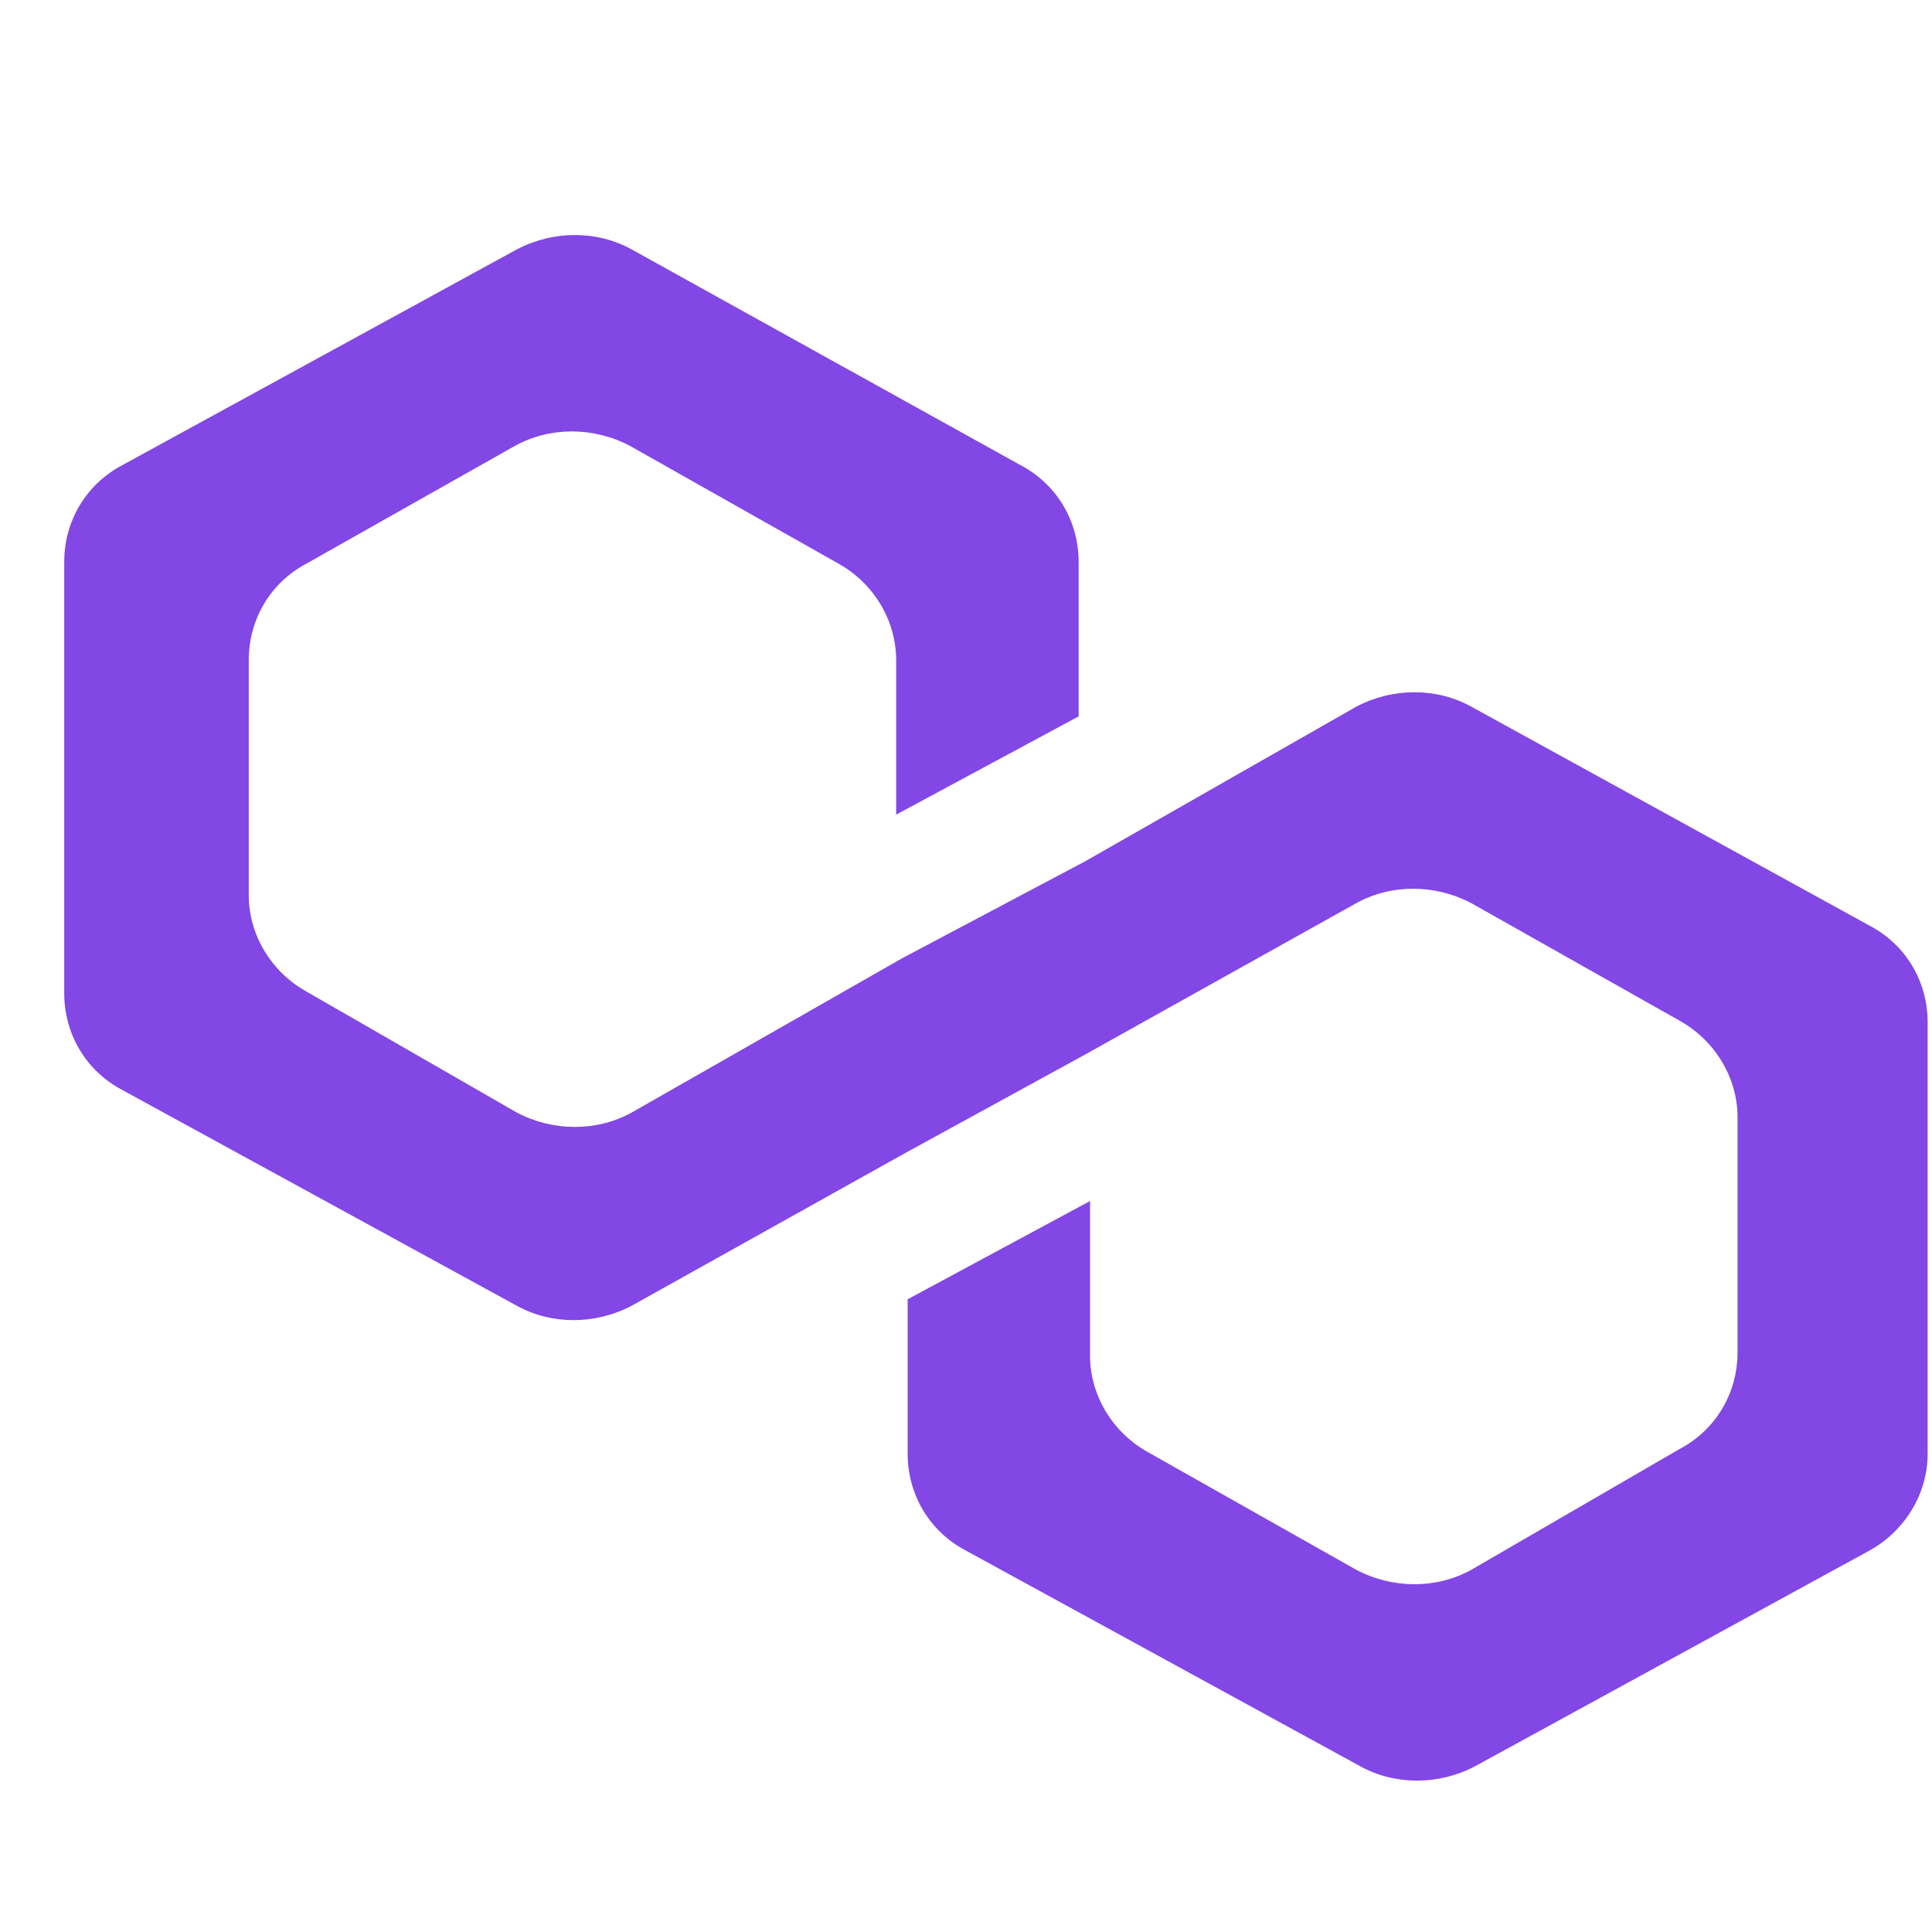 <?xml version="1.0" encoding="UTF-8"?>
<svg width="20" height="20" viewBox="0 0 20 20" fill="none" xmlns="http://www.w3.org/2000/svg">
  <path d="M15.232 7.316C14.871 7.116 14.418 7.116 14.039 7.316L11.234 8.916L9.346 9.916L6.541 11.516C6.18 11.716 5.727 11.716 5.348 11.516L3.175 10.266C2.814 10.066 2.575 9.683 2.575 9.266V6.833C2.575 6.416 2.796 6.033 3.175 5.833L5.33 4.616C5.691 4.416 6.143 4.416 6.522 4.616L8.677 5.833C9.038 6.033 9.277 6.416 9.277 6.833V8.433L11.166 7.416V5.816C11.166 5.4 10.945 5.016 10.566 4.816L6.541 2.583C6.18 2.383 5.727 2.383 5.348 2.583L1.265 4.816C0.886 5.016 0.665 5.4 0.665 5.816V10.283C0.665 10.7 0.886 11.083 1.265 11.283L5.348 13.516C5.709 13.716 6.162 13.716 6.541 13.516L9.346 11.95L11.234 10.916L14.039 9.35C14.4 9.15 14.852 9.15 15.232 9.35L17.387 10.566C17.747 10.766 17.987 11.15 17.987 11.566V14C17.987 14.416 17.766 14.8 17.387 15L15.232 16.25C14.871 16.45 14.418 16.45 14.039 16.25L11.884 15.033C11.523 14.833 11.284 14.45 11.284 14.033V12.433L9.396 13.45V15.05C9.396 15.466 9.617 15.85 9.996 16.05L14.079 18.283C14.44 18.483 14.893 18.483 15.272 18.283L19.355 16.05C19.716 15.85 19.955 15.466 19.955 15.05V10.583C19.955 10.166 19.734 9.783 19.355 9.583L15.232 7.316Z" fill="#8247E5"/>
</svg> 